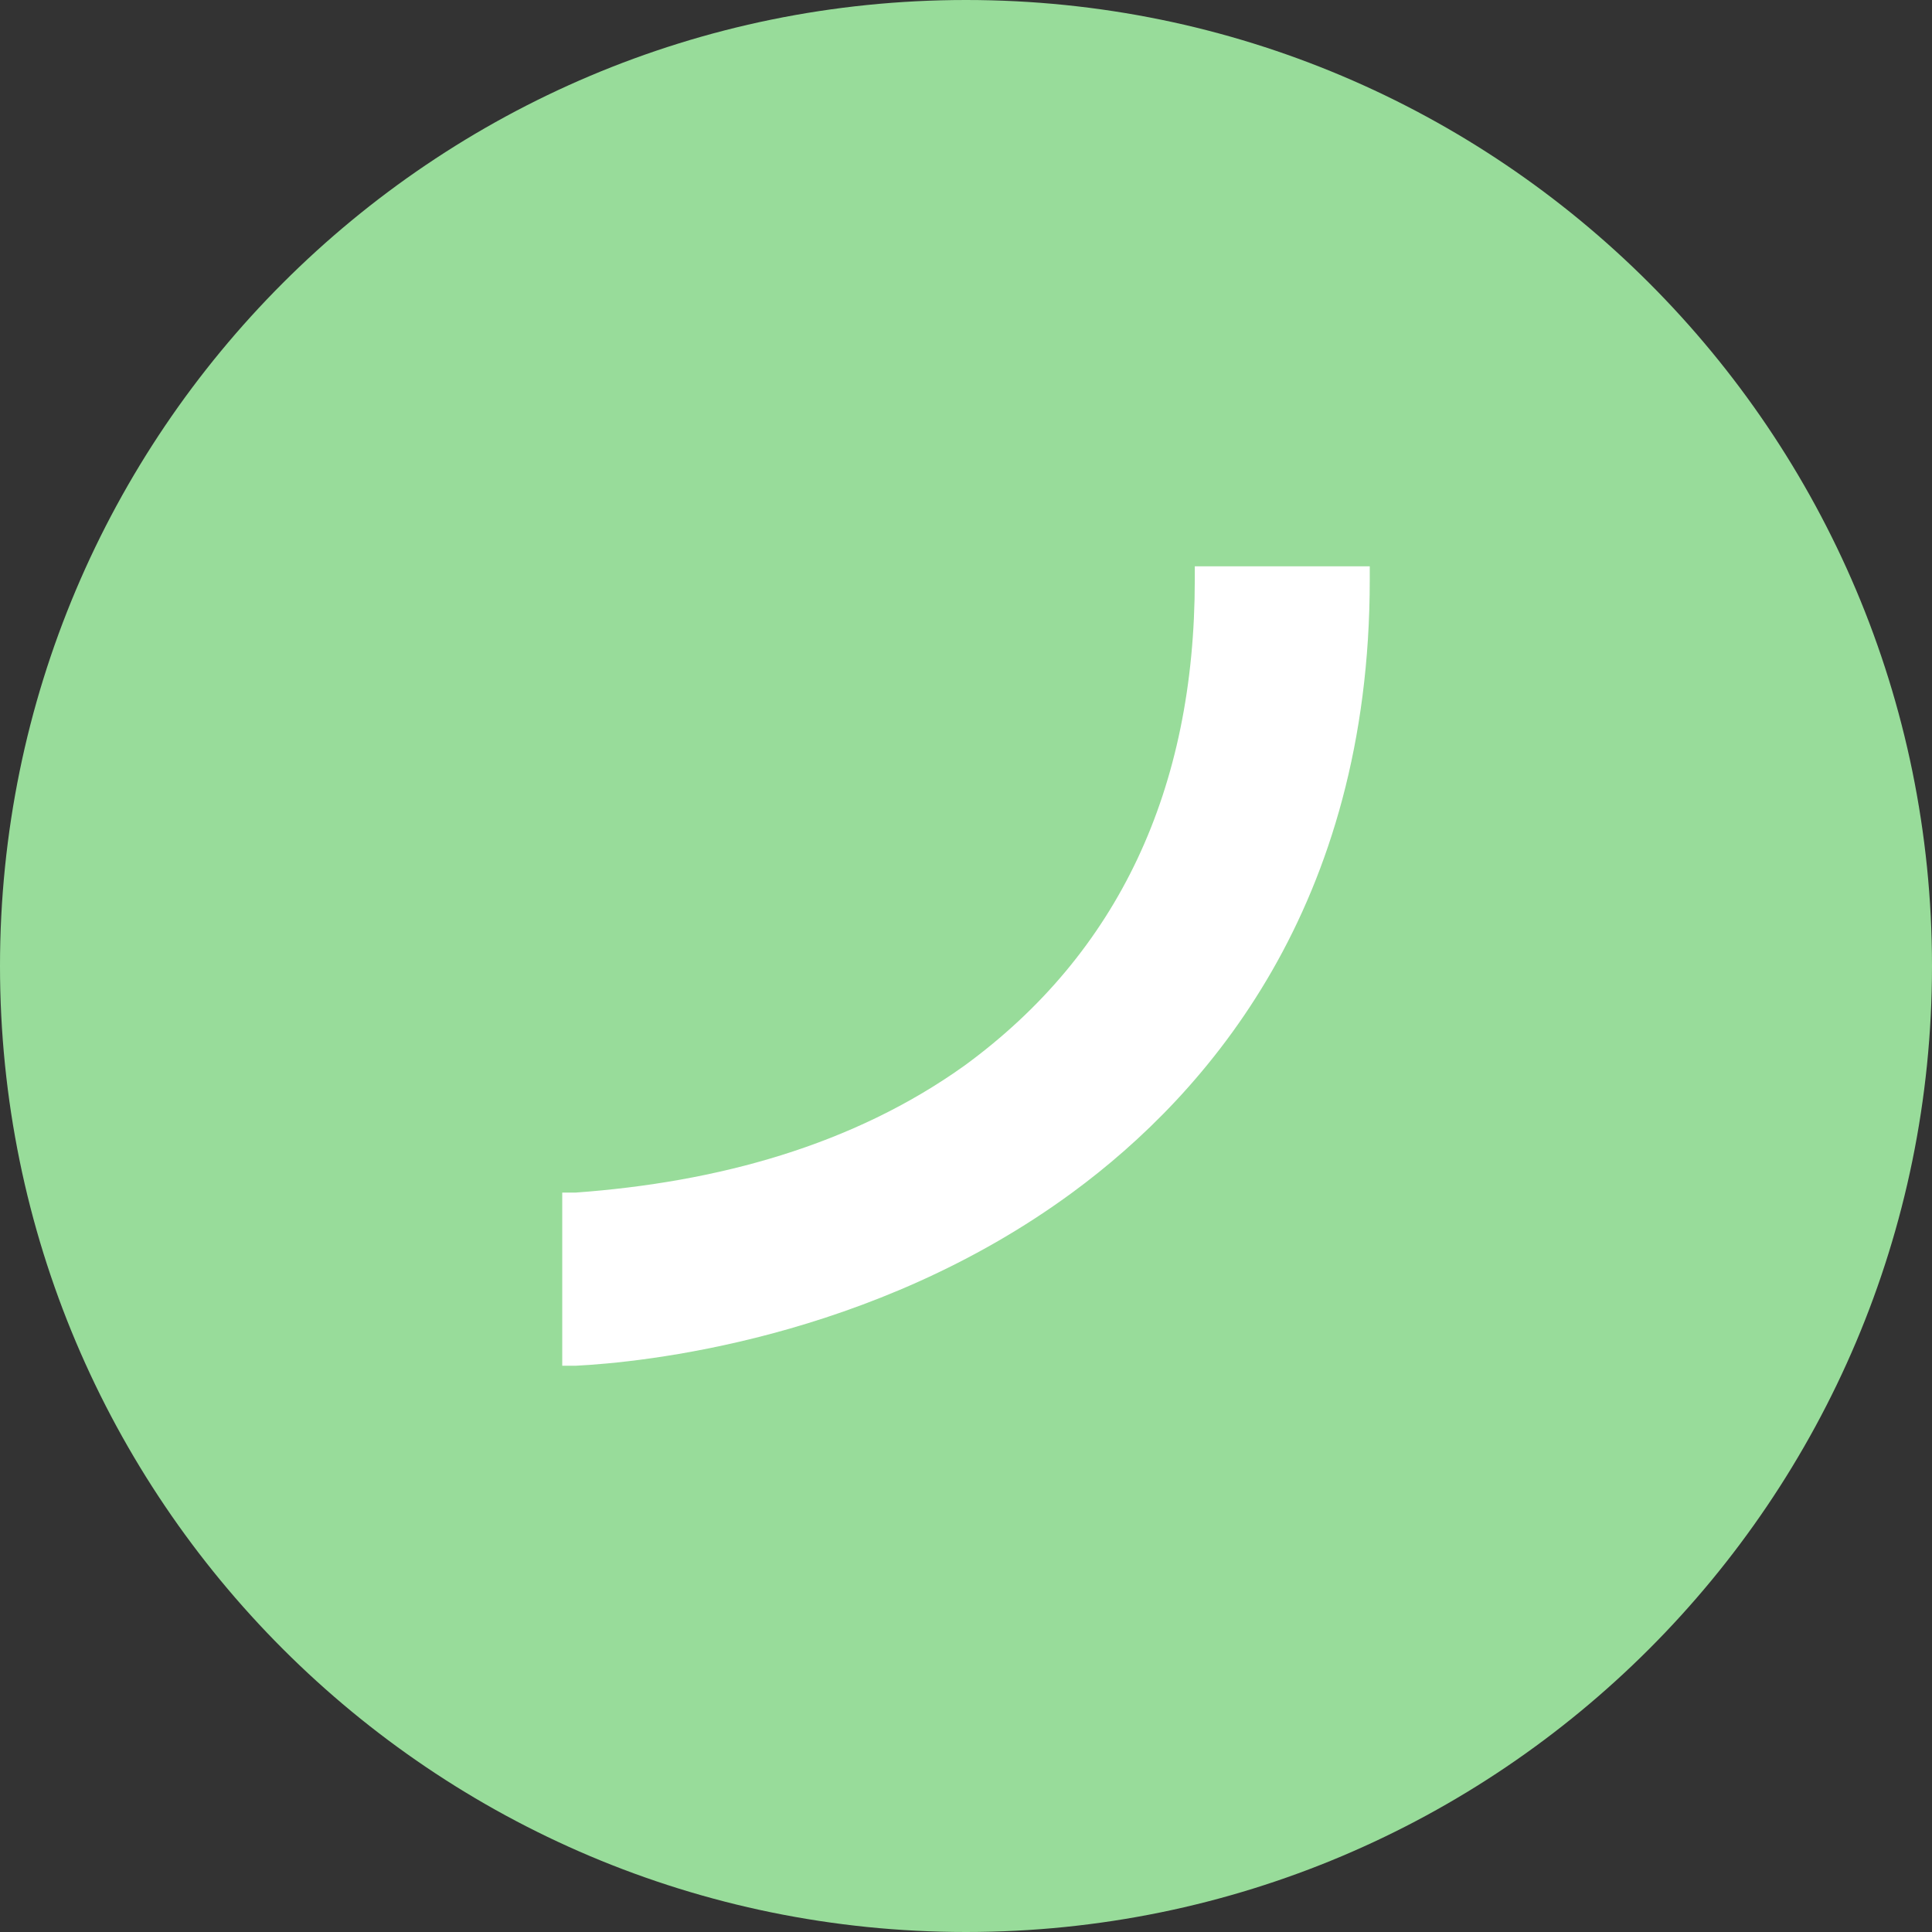 <svg width="1024" height="1024" fill="none" xmlns="http://www.w3.org/2000/svg"><rect width="100%" height="100%" fill="#333333" stroke="none"/><g clip-path="url(#a)"><path d="M512 1024c282.77 0 512-229.23 512-512S794.77 0 512 0 0 229.23 0 512s229.23 512 512 512Z" fill="#98DC9A"/><path d="M726 300.15h-92.74v7.21c0 110.87-40.47 197.67-121.77 257.23-59.45 42.61-131.55 62.07-206.34 67.5H298v91.78h7.16c33.81-1.68 156.58-13.37 263.37-91.92C640.36 579.12 726 479.95 726 307.33v-7.18Z" fill="#fff"/></g><defs><clipPath id="a"><path fill="#fff" d="M0 0h1024v1024H0z"/></clipPath></defs></svg>